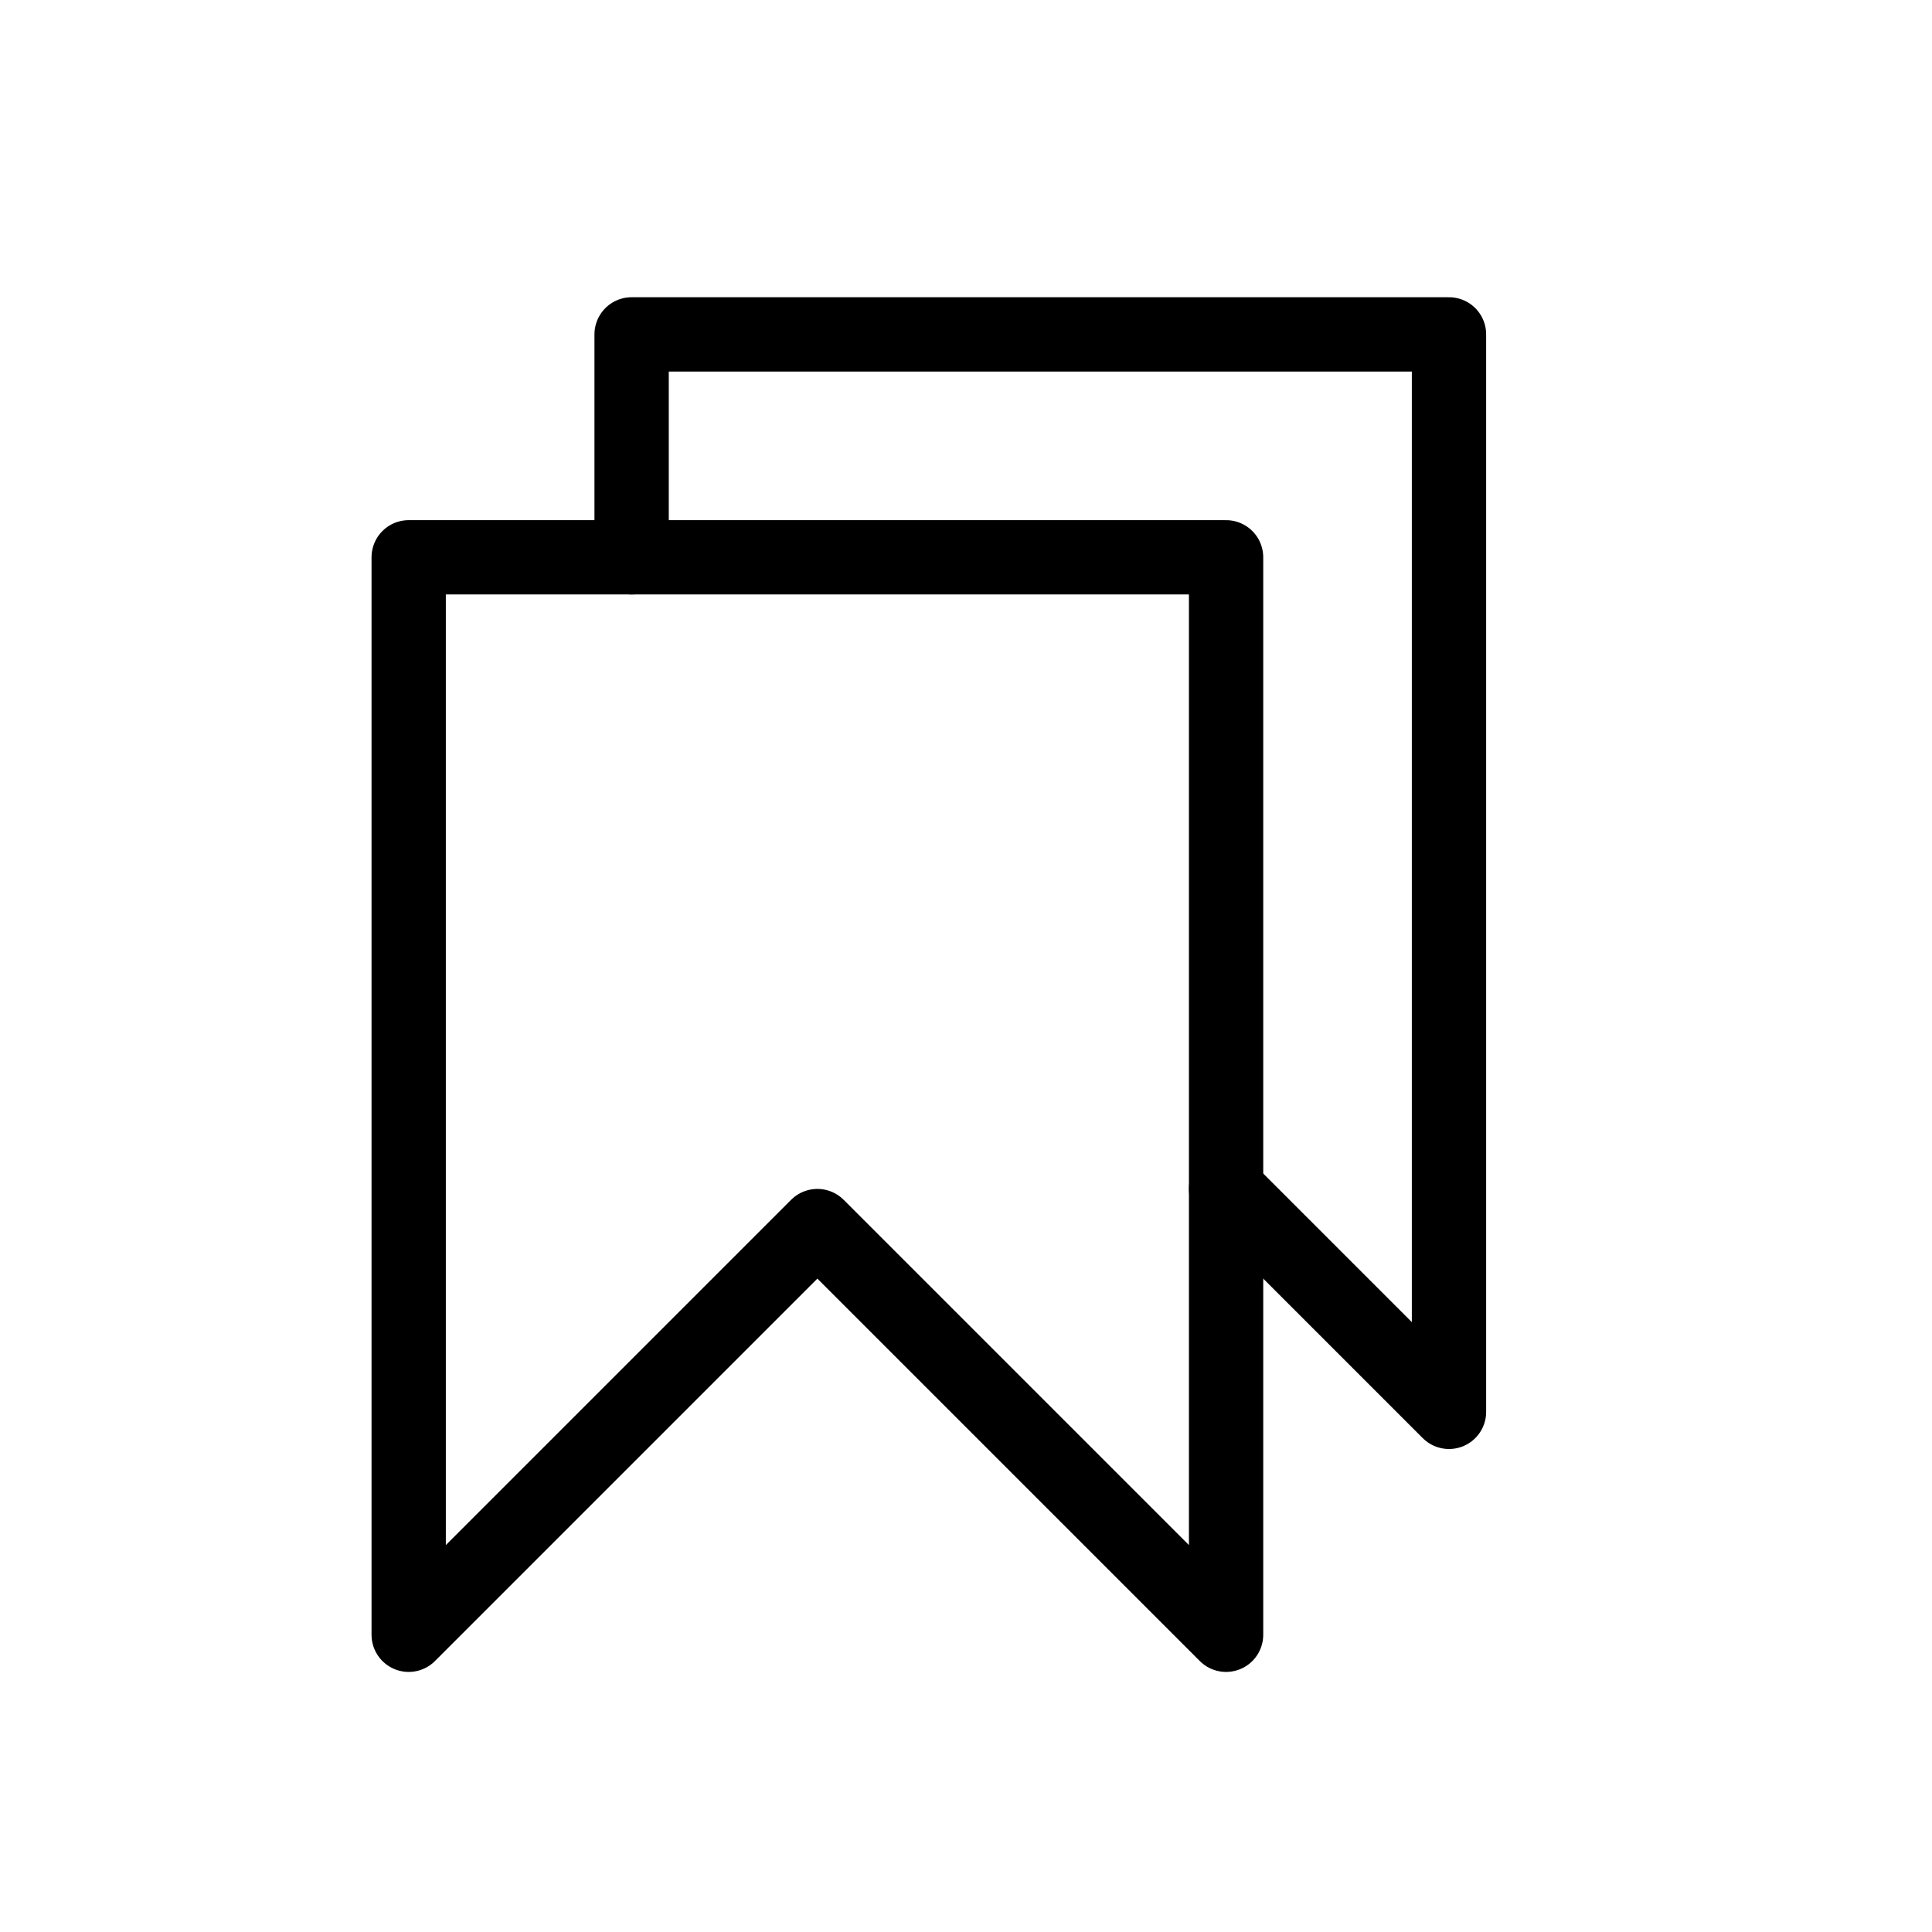 <svg width="26" height="26" viewBox="0 0 26 26" xmlns="http://www.w3.org/2000/svg">
<path d="M 5.5,7.5 V 22 L 11,16.5 16.5,22 V 7.5 Z" transform="" style="fill: none; fill-opacity: 1; stroke: #000000; stroke-width: 1px; stroke-linecap: round; stroke-linejoin: round; stroke-opacity: 1;" />
<path d="m 16.5,16 3,3 V 4.5 h -11 v 3" transform="" style="fill: none; fill-opacity: 1; stroke: #000000; stroke-width: 1px; stroke-linecap: round; stroke-linejoin: round; stroke-opacity: 1;" />
</svg>